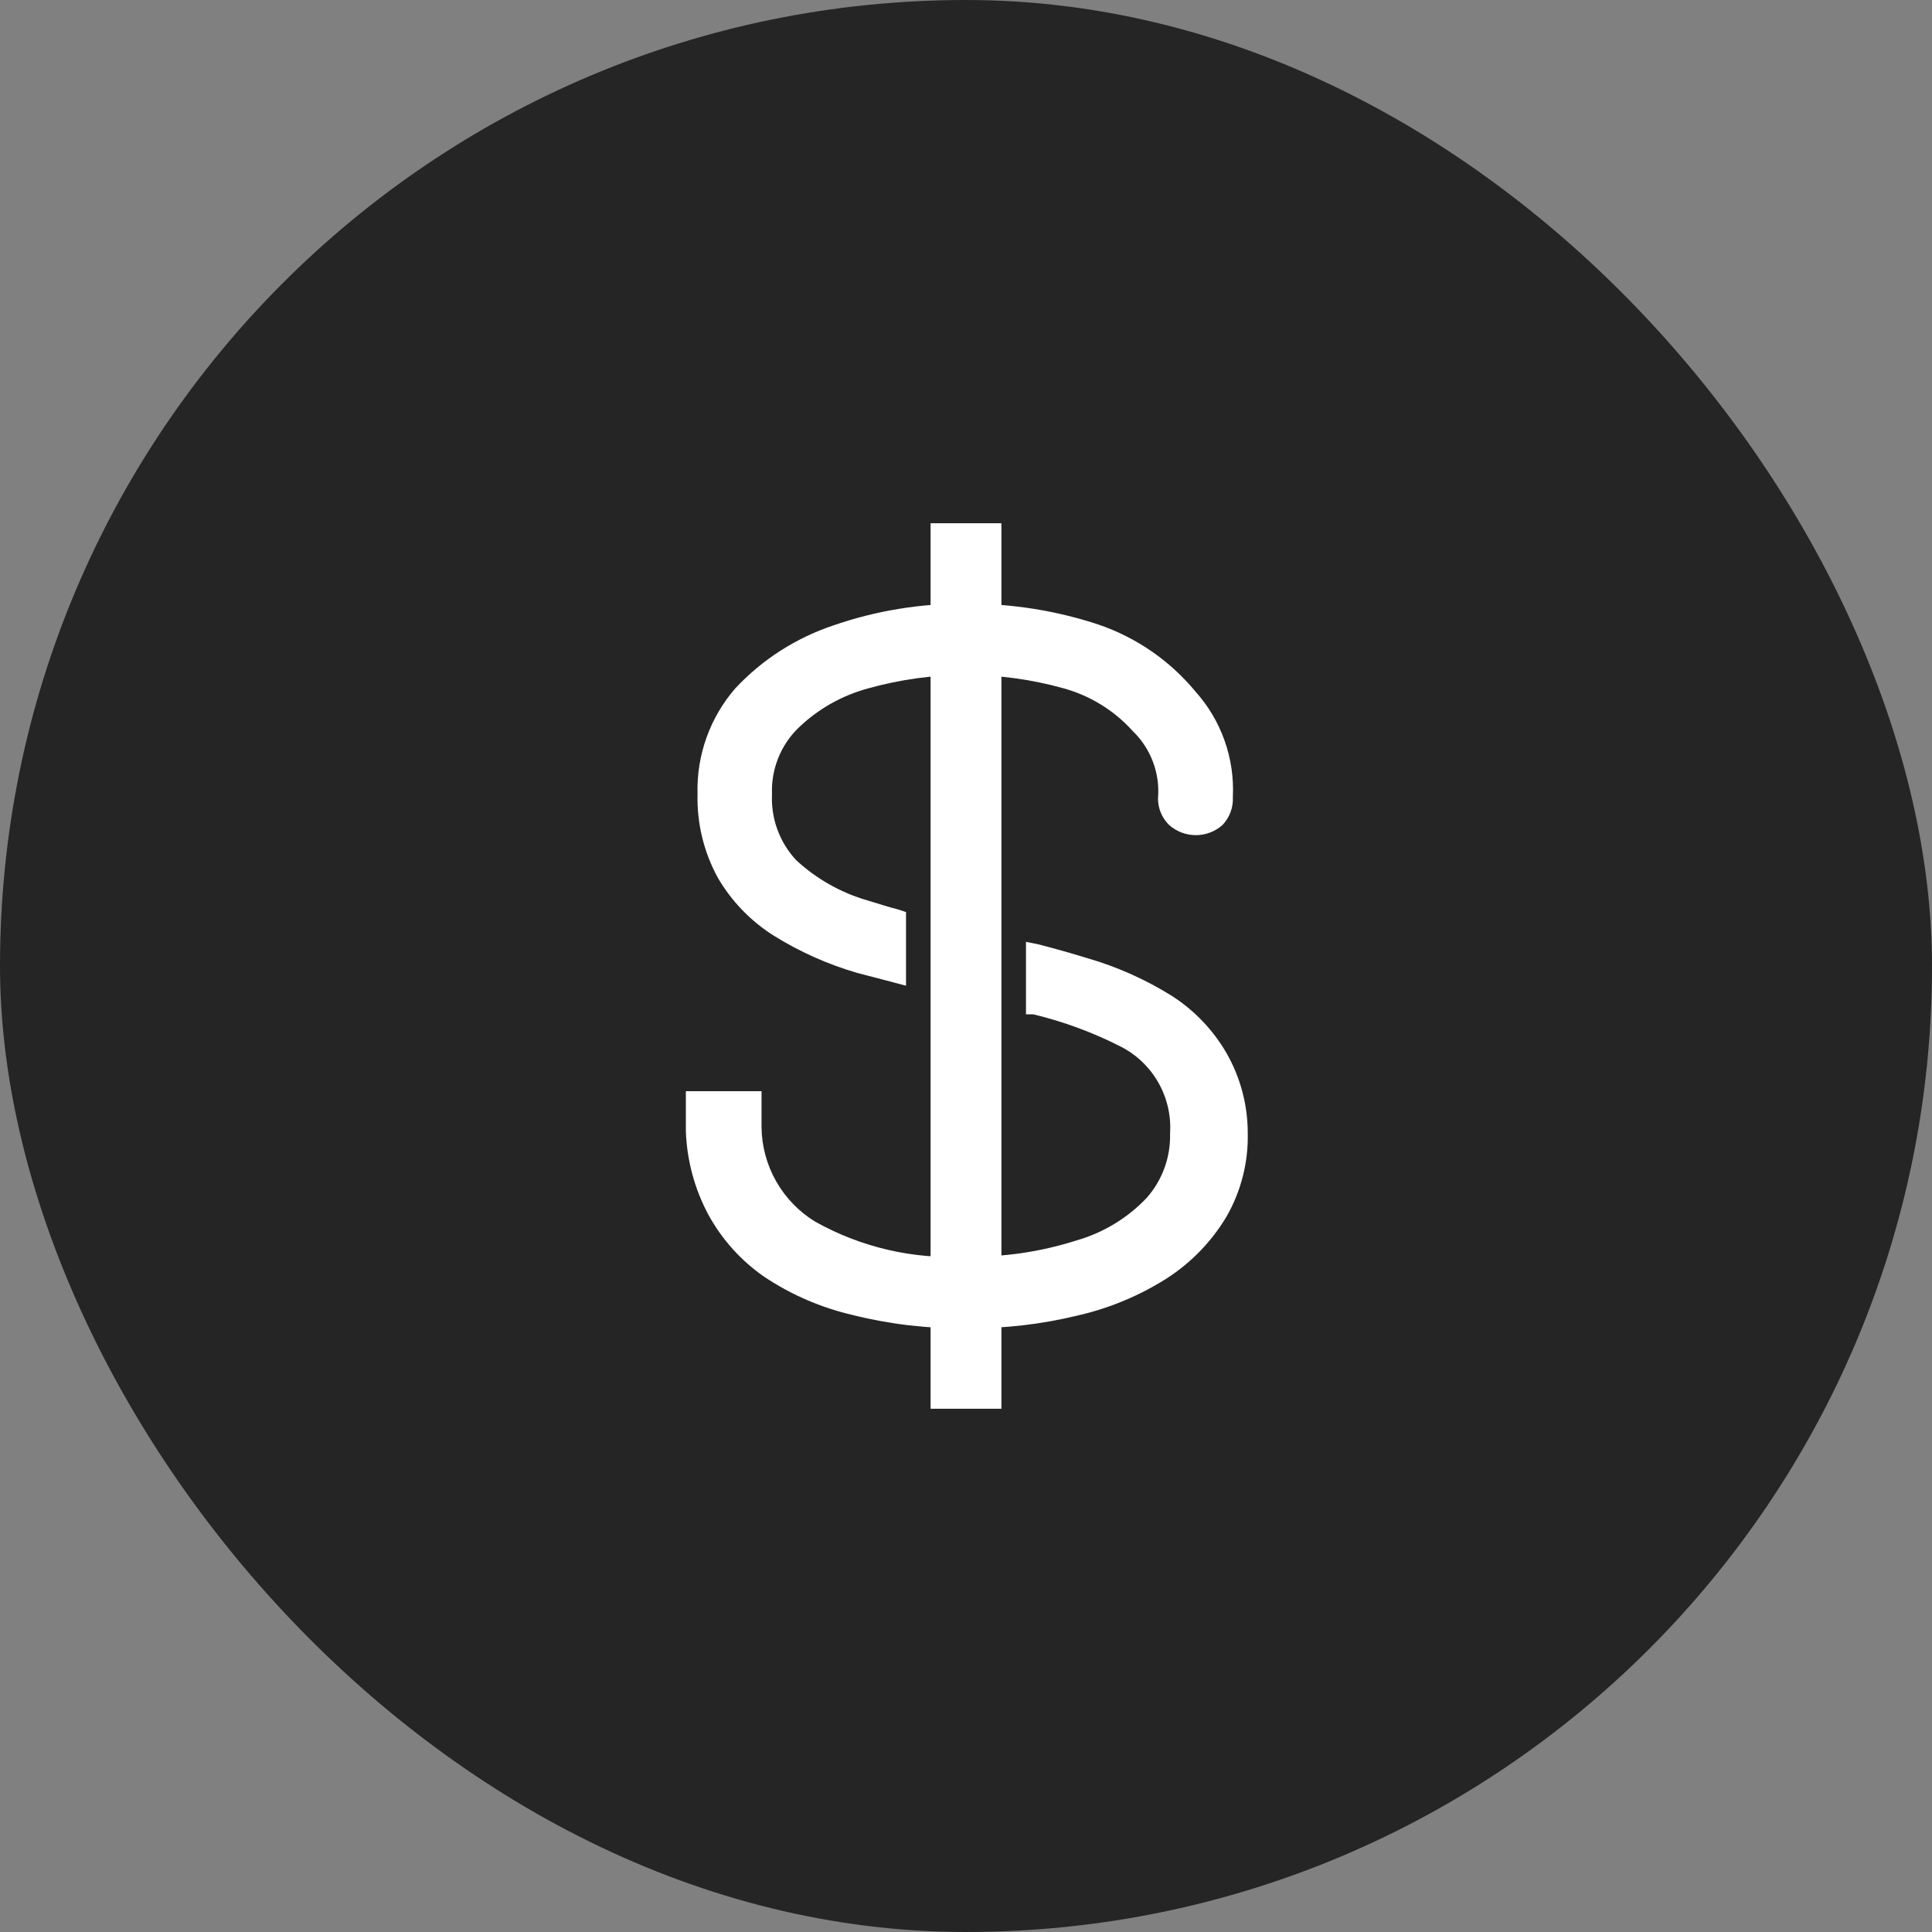 <svg width="48" height="48" viewBox="0 0 48 48" fill="none" xmlns="http://www.w3.org/2000/svg">
<rect x="0" y="0" width="48" height="48" fill="#808080" stroke="none"/>
<rect width="48" height="48" rx="24" fill="#252525"/>
<path d="M24.88 13H23.12V35H24.88V13Z" fill="white"/>
<path d="M30.63 19.8C30.637 19.928 30.617 20.056 30.573 20.177C30.528 20.297 30.459 20.407 30.37 20.5C30.188 20.66 29.953 20.749 29.71 20.749C29.467 20.749 29.233 20.66 29.05 20.5C28.962 20.414 28.891 20.312 28.843 20.198C28.795 20.085 28.77 19.963 28.77 19.84C28.797 19.531 28.755 19.219 28.645 18.928C28.536 18.638 28.364 18.375 28.14 18.16C27.68 17.65 27.083 17.282 26.42 17.1C24.837 16.658 23.163 16.658 21.58 17.1C20.917 17.277 20.311 17.621 19.82 18.1C19.606 18.313 19.439 18.567 19.329 18.848C19.219 19.128 19.168 19.429 19.18 19.73C19.166 20.029 19.211 20.329 19.314 20.61C19.417 20.892 19.576 21.15 19.78 21.37C20.284 21.836 20.89 22.179 21.55 22.37C21.79 22.44 22.05 22.53 22.33 22.6L22.51 22.66V24.49L22.21 24.41L21.29 24.17C20.565 23.958 19.872 23.649 19.23 23.25C18.653 22.887 18.172 22.39 17.83 21.8C17.485 21.166 17.312 20.452 17.33 19.73C17.302 18.766 17.638 17.828 18.27 17.1C18.938 16.386 19.773 15.85 20.7 15.54C21.761 15.172 22.877 14.989 24 15C25.121 14.992 26.236 15.167 27.3 15.52C28.238 15.842 29.068 16.416 29.7 17.18C30.343 17.897 30.677 18.838 30.63 19.8Z" fill="white"/>
<path d="M31 28.14C31.018 28.872 30.835 29.595 30.47 30.23C30.101 30.847 29.594 31.37 28.99 31.76C28.314 32.189 27.57 32.5 26.79 32.68C25.877 32.903 24.94 33.011 24 33C23.05 33.012 22.102 32.901 21.18 32.67C20.403 32.49 19.665 32.171 19 31.73C18.418 31.33 17.939 30.799 17.6 30.18C17.258 29.542 17.067 28.834 17.04 28.11V27.11H18.92V27.72C18.92 27.81 18.92 27.91 18.92 28.01C18.926 28.481 19.052 28.942 19.284 29.351C19.517 29.76 19.849 30.104 20.25 30.35C21.386 30.987 22.679 31.289 23.98 31.22C24.916 31.24 25.848 31.104 26.74 30.82C27.408 30.63 28.012 30.264 28.49 29.76C28.879 29.319 29.086 28.748 29.07 28.16C29.099 27.719 28.997 27.28 28.779 26.896C28.56 26.512 28.234 26.2 27.84 26C27.151 25.649 26.422 25.381 25.67 25.2H25.49V23.4L25.79 23.46C26.22 23.57 26.64 23.69 27.03 23.81C27.763 24.023 28.462 24.336 29.11 24.74C29.67 25.098 30.136 25.585 30.47 26.16C30.816 26.763 30.998 27.445 31 28.14Z" fill="white"/>
</svg>
